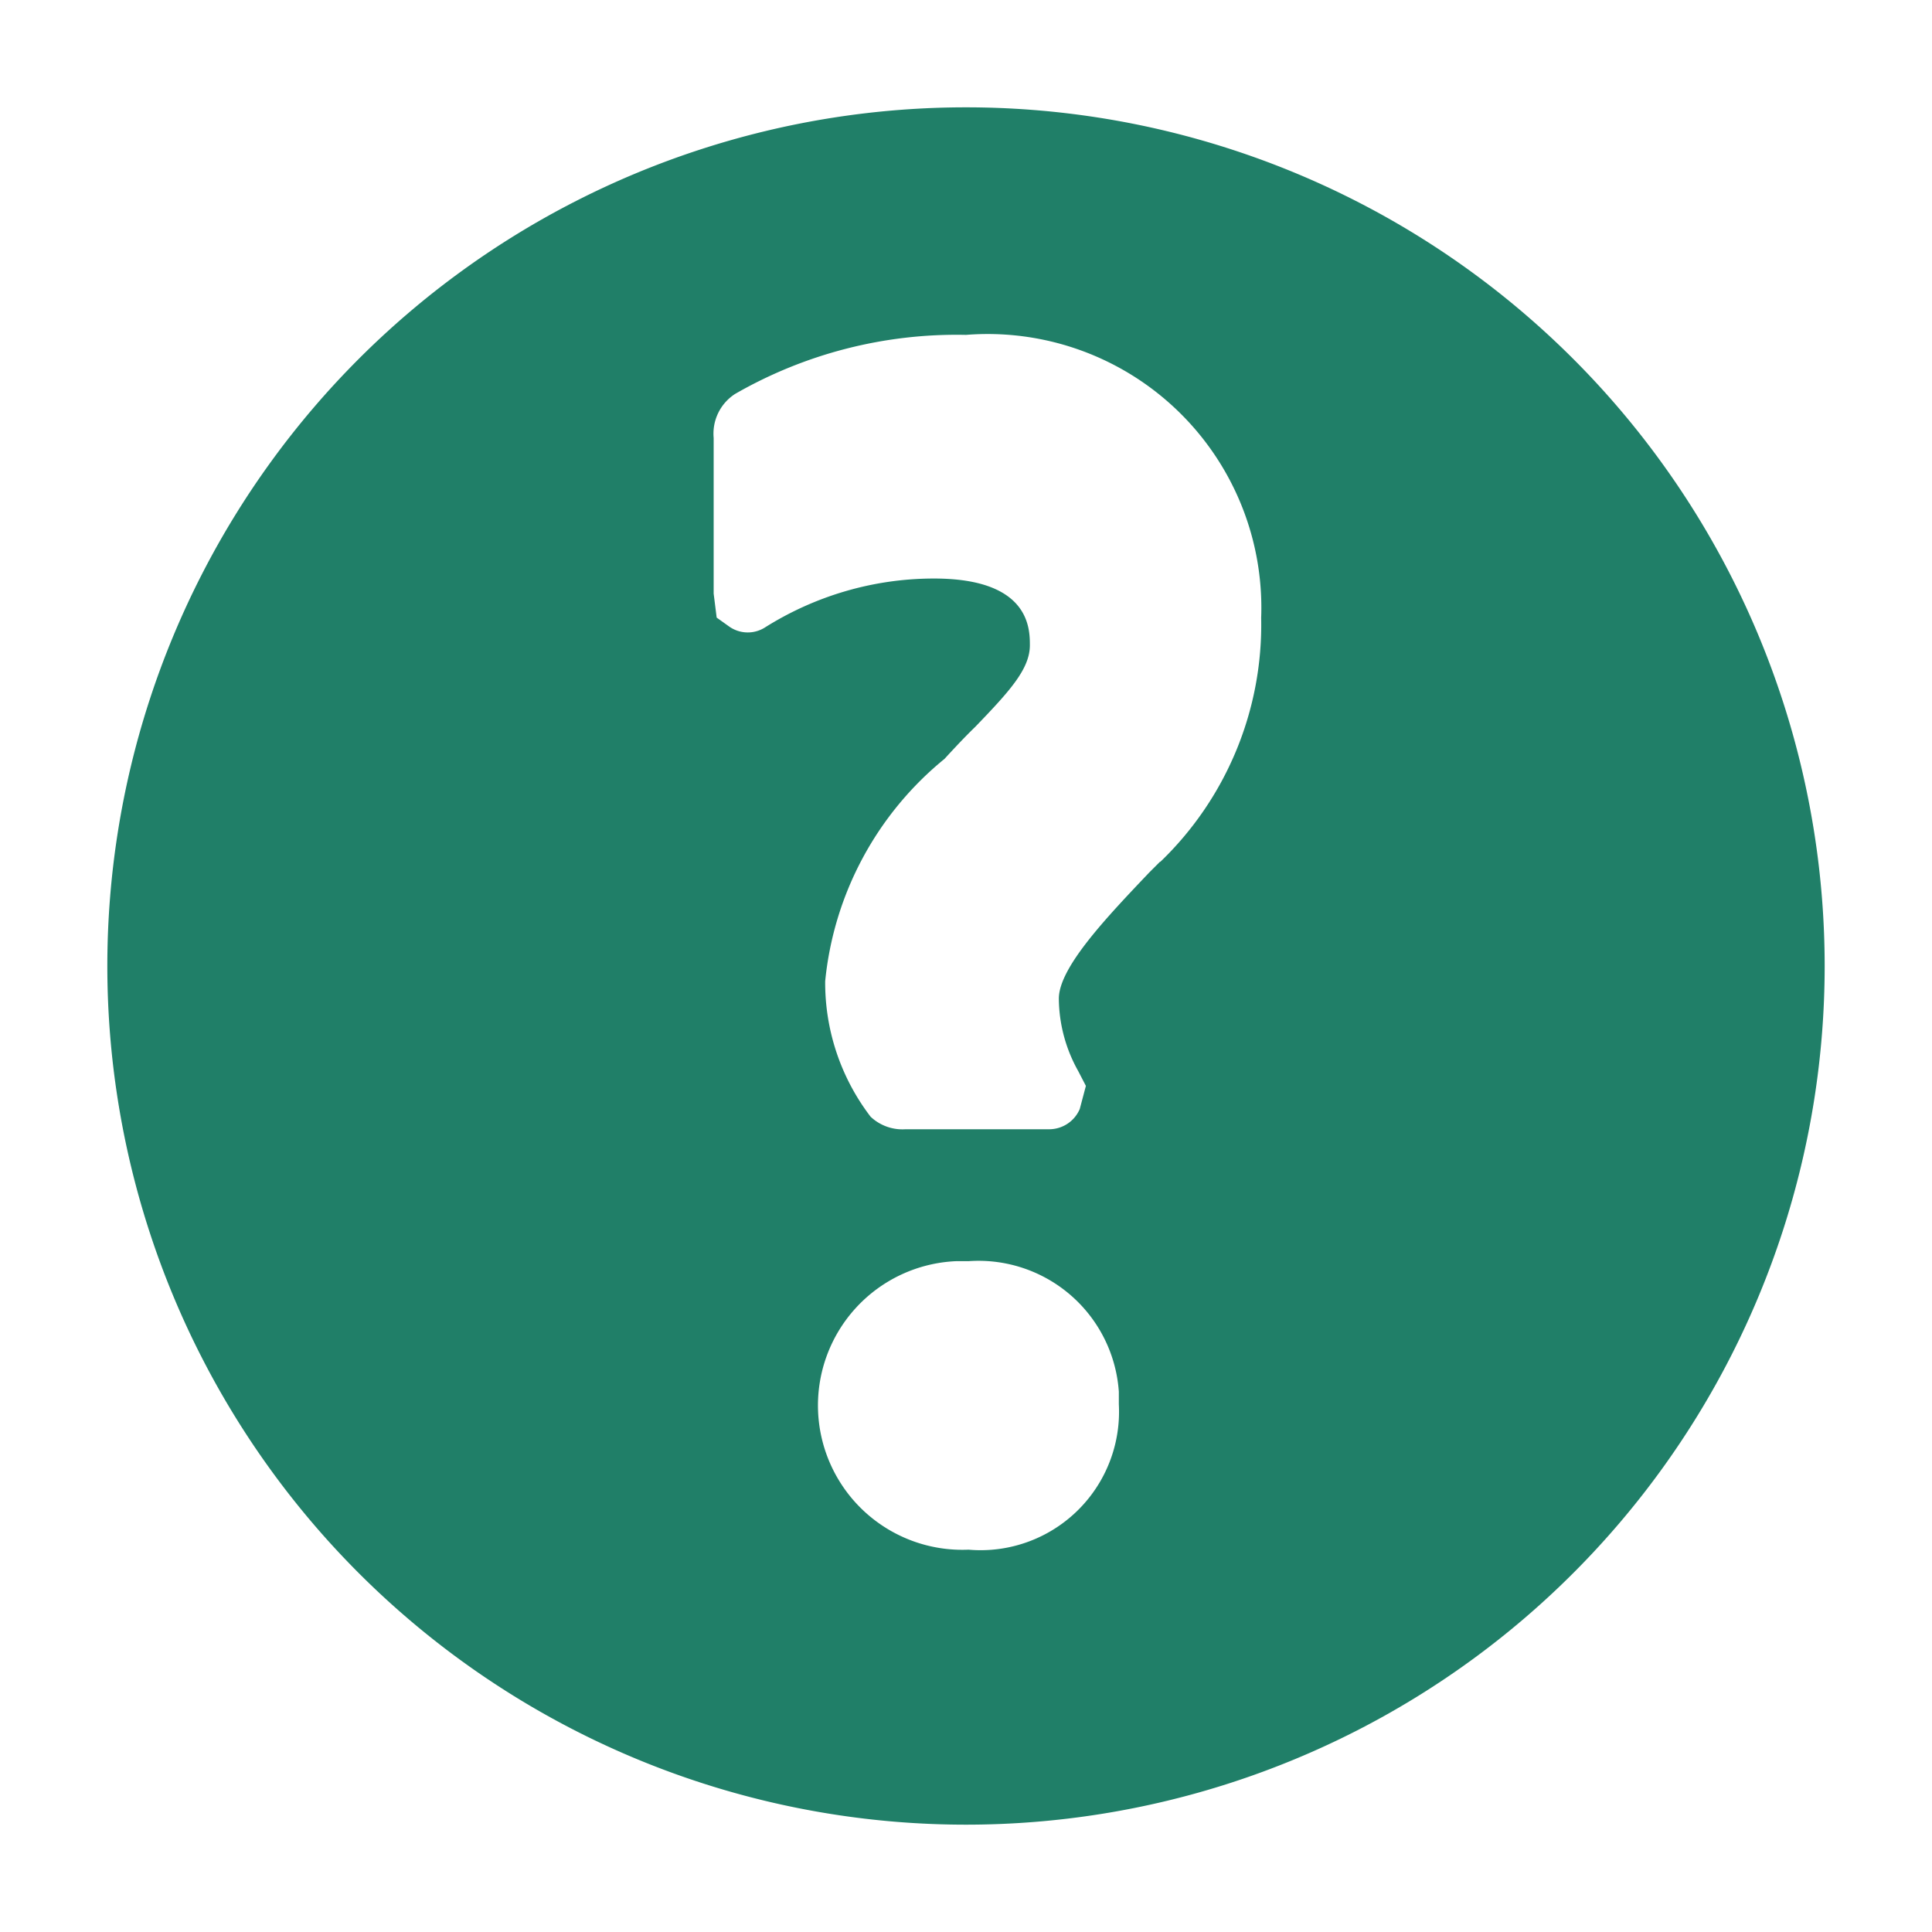 <svg width="18" height="18" fill="none" xmlns="http://www.w3.org/2000/svg"><path d="M9 1a8 8 0 1 0 0 16A8 8 0 0 0 9 1Zm.024 13.438a1.345 1.345 0 0 1-.116-2.688h.116a1.31 1.31 0 0 1 1.4 1.217v.118a1.29 1.29 0 0 1-1.4 1.353Zm1.783-6.409-.1.1c-.394.415-.842.884-.842 1.175.002.236.064.468.18.674l.072.139-.057.215a.31.31 0 0 1-.283.189H8.436a.432.432 0 0 1-.325-.117 2.056 2.056 0 0 1-.423-1.262A3.06 3.06 0 0 1 8.8 7.07c.1-.109.195-.21.288-.3.314-.326.507-.536.507-.758 0-.154 0-.622-.893-.622-.56 0-1.107.16-1.58.459a.3.3 0 0 1-.326-.01l-.119-.085-.028-.224V4.08a.44.44 0 0 1 .2-.41A4.138 4.138 0 0 1 9 3.12a2.55 2.55 0 0 1 2.75 2.636 3.065 3.065 0 0 1-.939 2.273h-.004Z" fill="#207f68"/></svg>